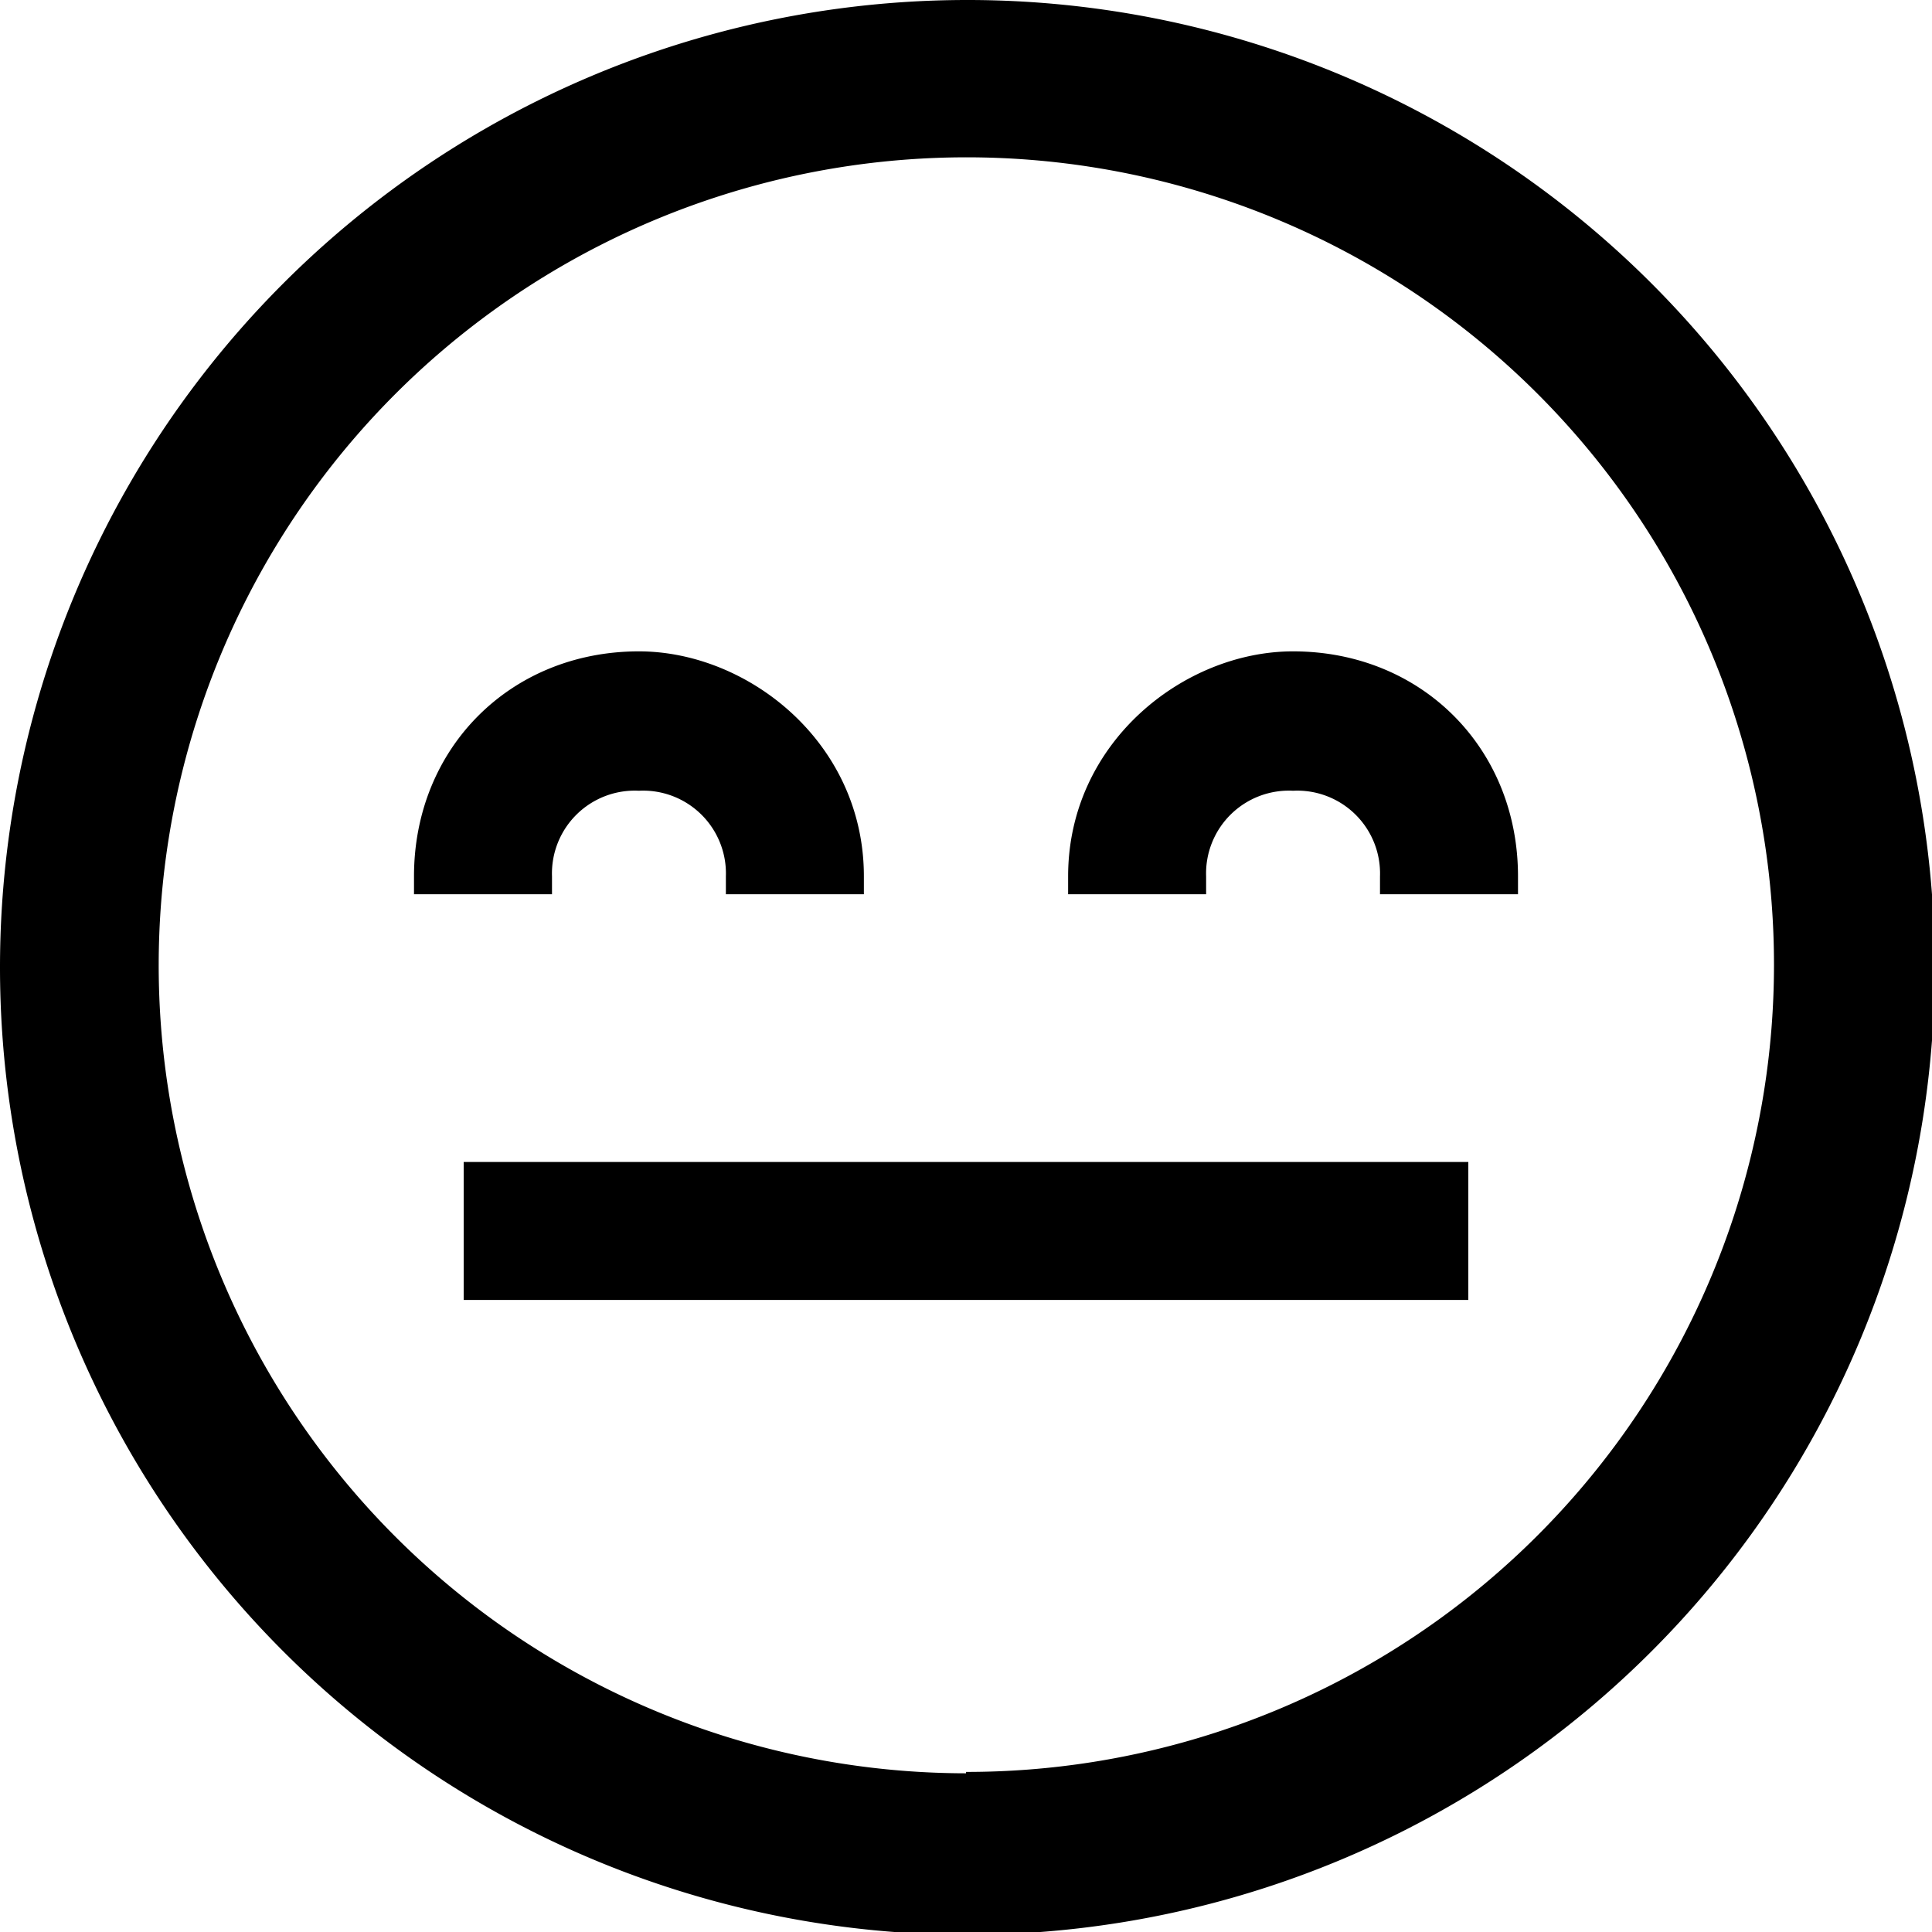 <svg data-deprecated="solid/SentimentNeutral.svg"  data-tags="CSAT,rating,face,okay,Neutral" xmlns="http://www.w3.org/2000/svg" viewBox="0 0 14 14"><path d="M7 0a7 7 0 10.02 14.02A7 7 0 007 0zm0 12.85a5.85 5.85 0 11.01-11.71A5.85 5.85 0 017 12.84z"/><path d="M3.36 8.42h7.28v1H3.36zm1.27-3.7C3.7 4.72 3 5.42 3 6.35v.13h1v-.13a.6.6 0 01.63-.62.6.6 0 01.63.62v.13h1v-.13c0-.97-.84-1.63-1.63-1.63zm4.74 0c-.79 0-1.63.66-1.63 1.63v.13h1v-.13a.6.6 0 01.63-.62.6.6 0 01.63.62v.13h1v-.13c0-.93-.7-1.63-1.63-1.63z"/></svg>